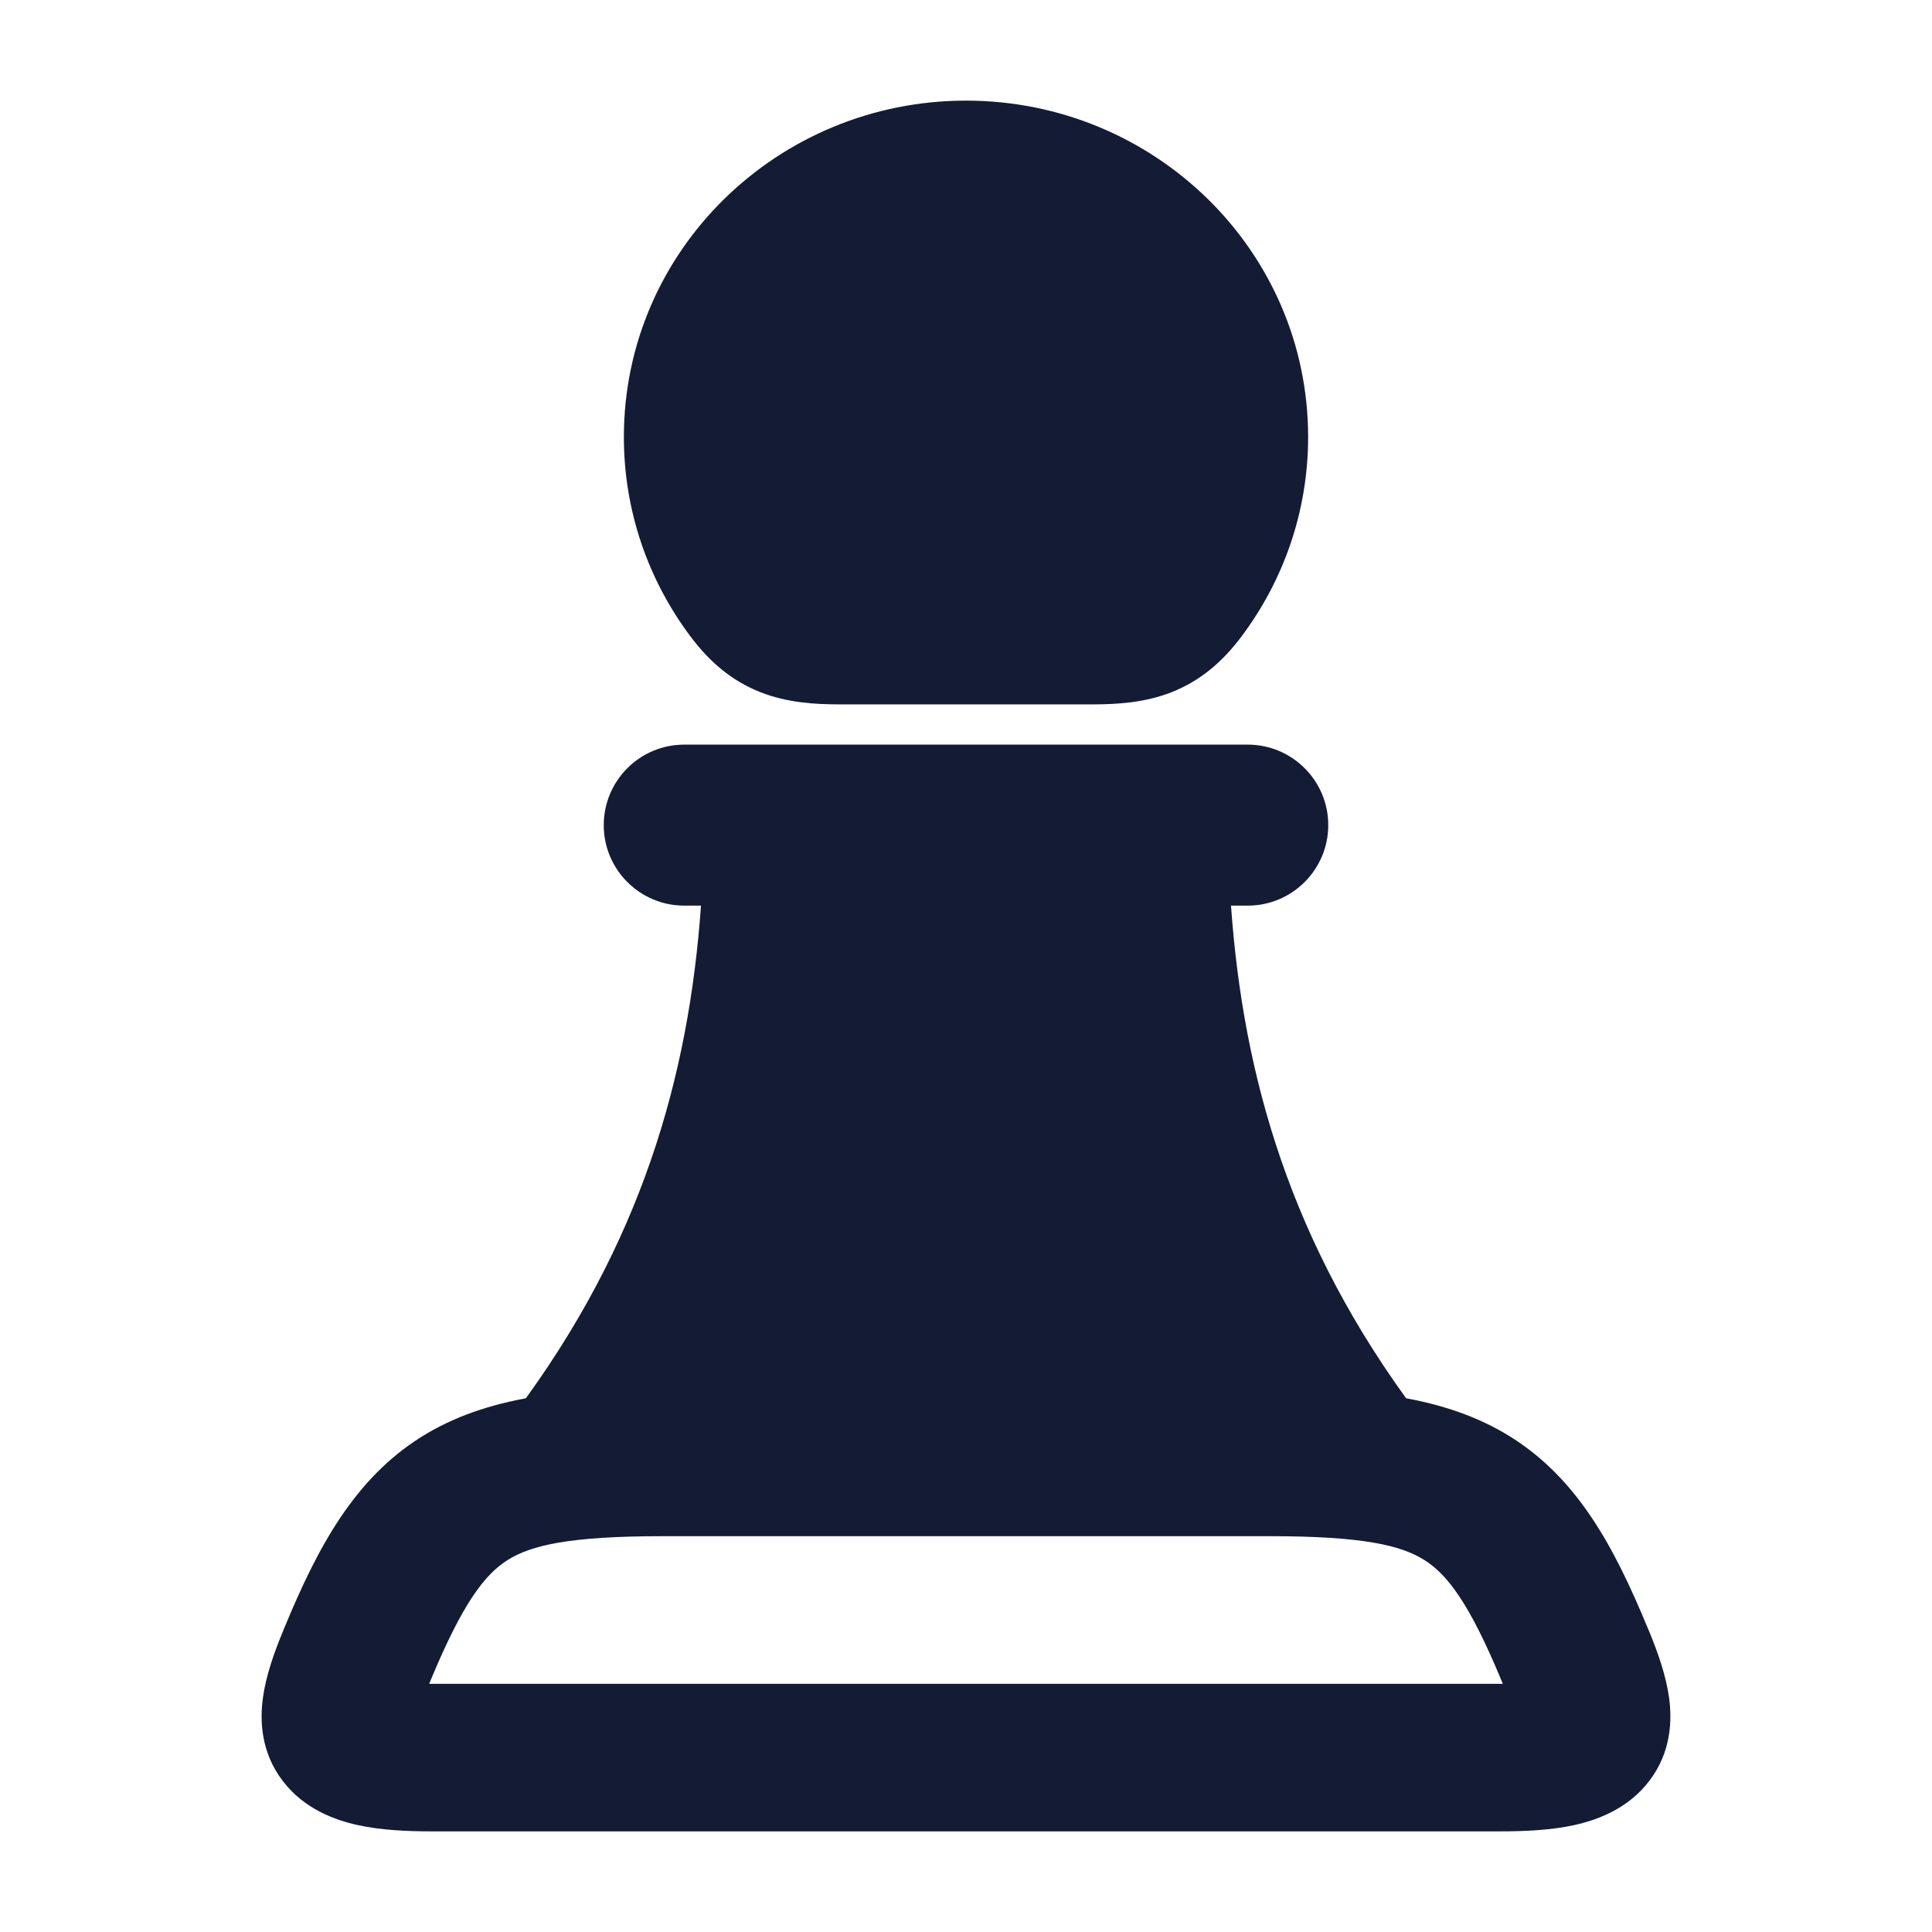 <svg width="24" height="24" viewBox="0 0 24 24" fill="none" xmlns="http://www.w3.org/2000/svg">
<path d="M7.75 5.429C7.75 3.106 9.667 1.25 12 1.25C14.333 1.25 16.25 3.106 16.25 5.429C16.25 6.356 15.942 7.214 15.422 7.907C15.186 8.222 14.909 8.459 14.553 8.599C14.219 8.73 13.876 8.75 13.57 8.75H10.43C10.124 8.75 9.781 8.73 9.447 8.599C9.091 8.459 8.814 8.222 8.578 7.907C8.058 7.214 7.75 6.356 7.75 5.429Z" fill="#141B34"/>
<path d="M8.5 11.25H8.708C8.557 13.373 7.968 15.459 6.4 17.55C6.23 17.777 6.202 18.081 6.329 18.335C6.456 18.59 6.716 18.75 7 18.75H17C17.284 18.75 17.544 18.59 17.671 18.335C17.798 18.081 17.77 17.777 17.6 17.55C16.032 15.459 15.443 13.373 15.292 11.25H15.5C16.052 11.25 16.5 10.802 16.5 10.25C16.5 9.698 16.052 9.25 15.5 9.25H8.5C7.948 9.25 7.5 9.698 7.5 10.25C7.5 10.802 7.948 11.25 8.5 11.25Z" fill="#141B34"/>
<path fill-rule="evenodd" clip-rule="evenodd" d="M6.308 19.378C6.026 19.555 5.75 19.906 5.347 20.879L5.332 20.917C5.344 20.917 5.356 20.917 5.368 20.917H18.632C18.644 20.917 18.656 20.917 18.668 20.917L18.653 20.879C18.25 19.906 17.974 19.555 17.692 19.378C17.402 19.196 16.926 19.083 15.771 19.083H8.23C7.074 19.083 6.598 19.196 6.308 19.378ZM5.23 17.852C6.047 17.339 7.056 17.25 8.23 17.25H15.771C16.944 17.25 17.953 17.339 18.77 17.852C19.596 18.371 20.049 19.21 20.464 20.213L20.485 20.262C20.595 20.529 20.696 20.815 20.734 21.091C20.772 21.372 20.761 21.766 20.488 22.123C20.221 22.474 19.834 22.611 19.551 22.673C19.266 22.735 18.945 22.75 18.632 22.75H5.368C5.055 22.75 4.734 22.735 4.449 22.673C4.165 22.611 3.779 22.474 3.512 22.123C3.239 21.766 3.228 21.372 3.266 21.091C3.304 20.815 3.405 20.529 3.516 20.262L3.536 20.213C3.951 19.21 4.405 18.371 5.23 17.852Z" fill="#141B34"/>
</svg>
